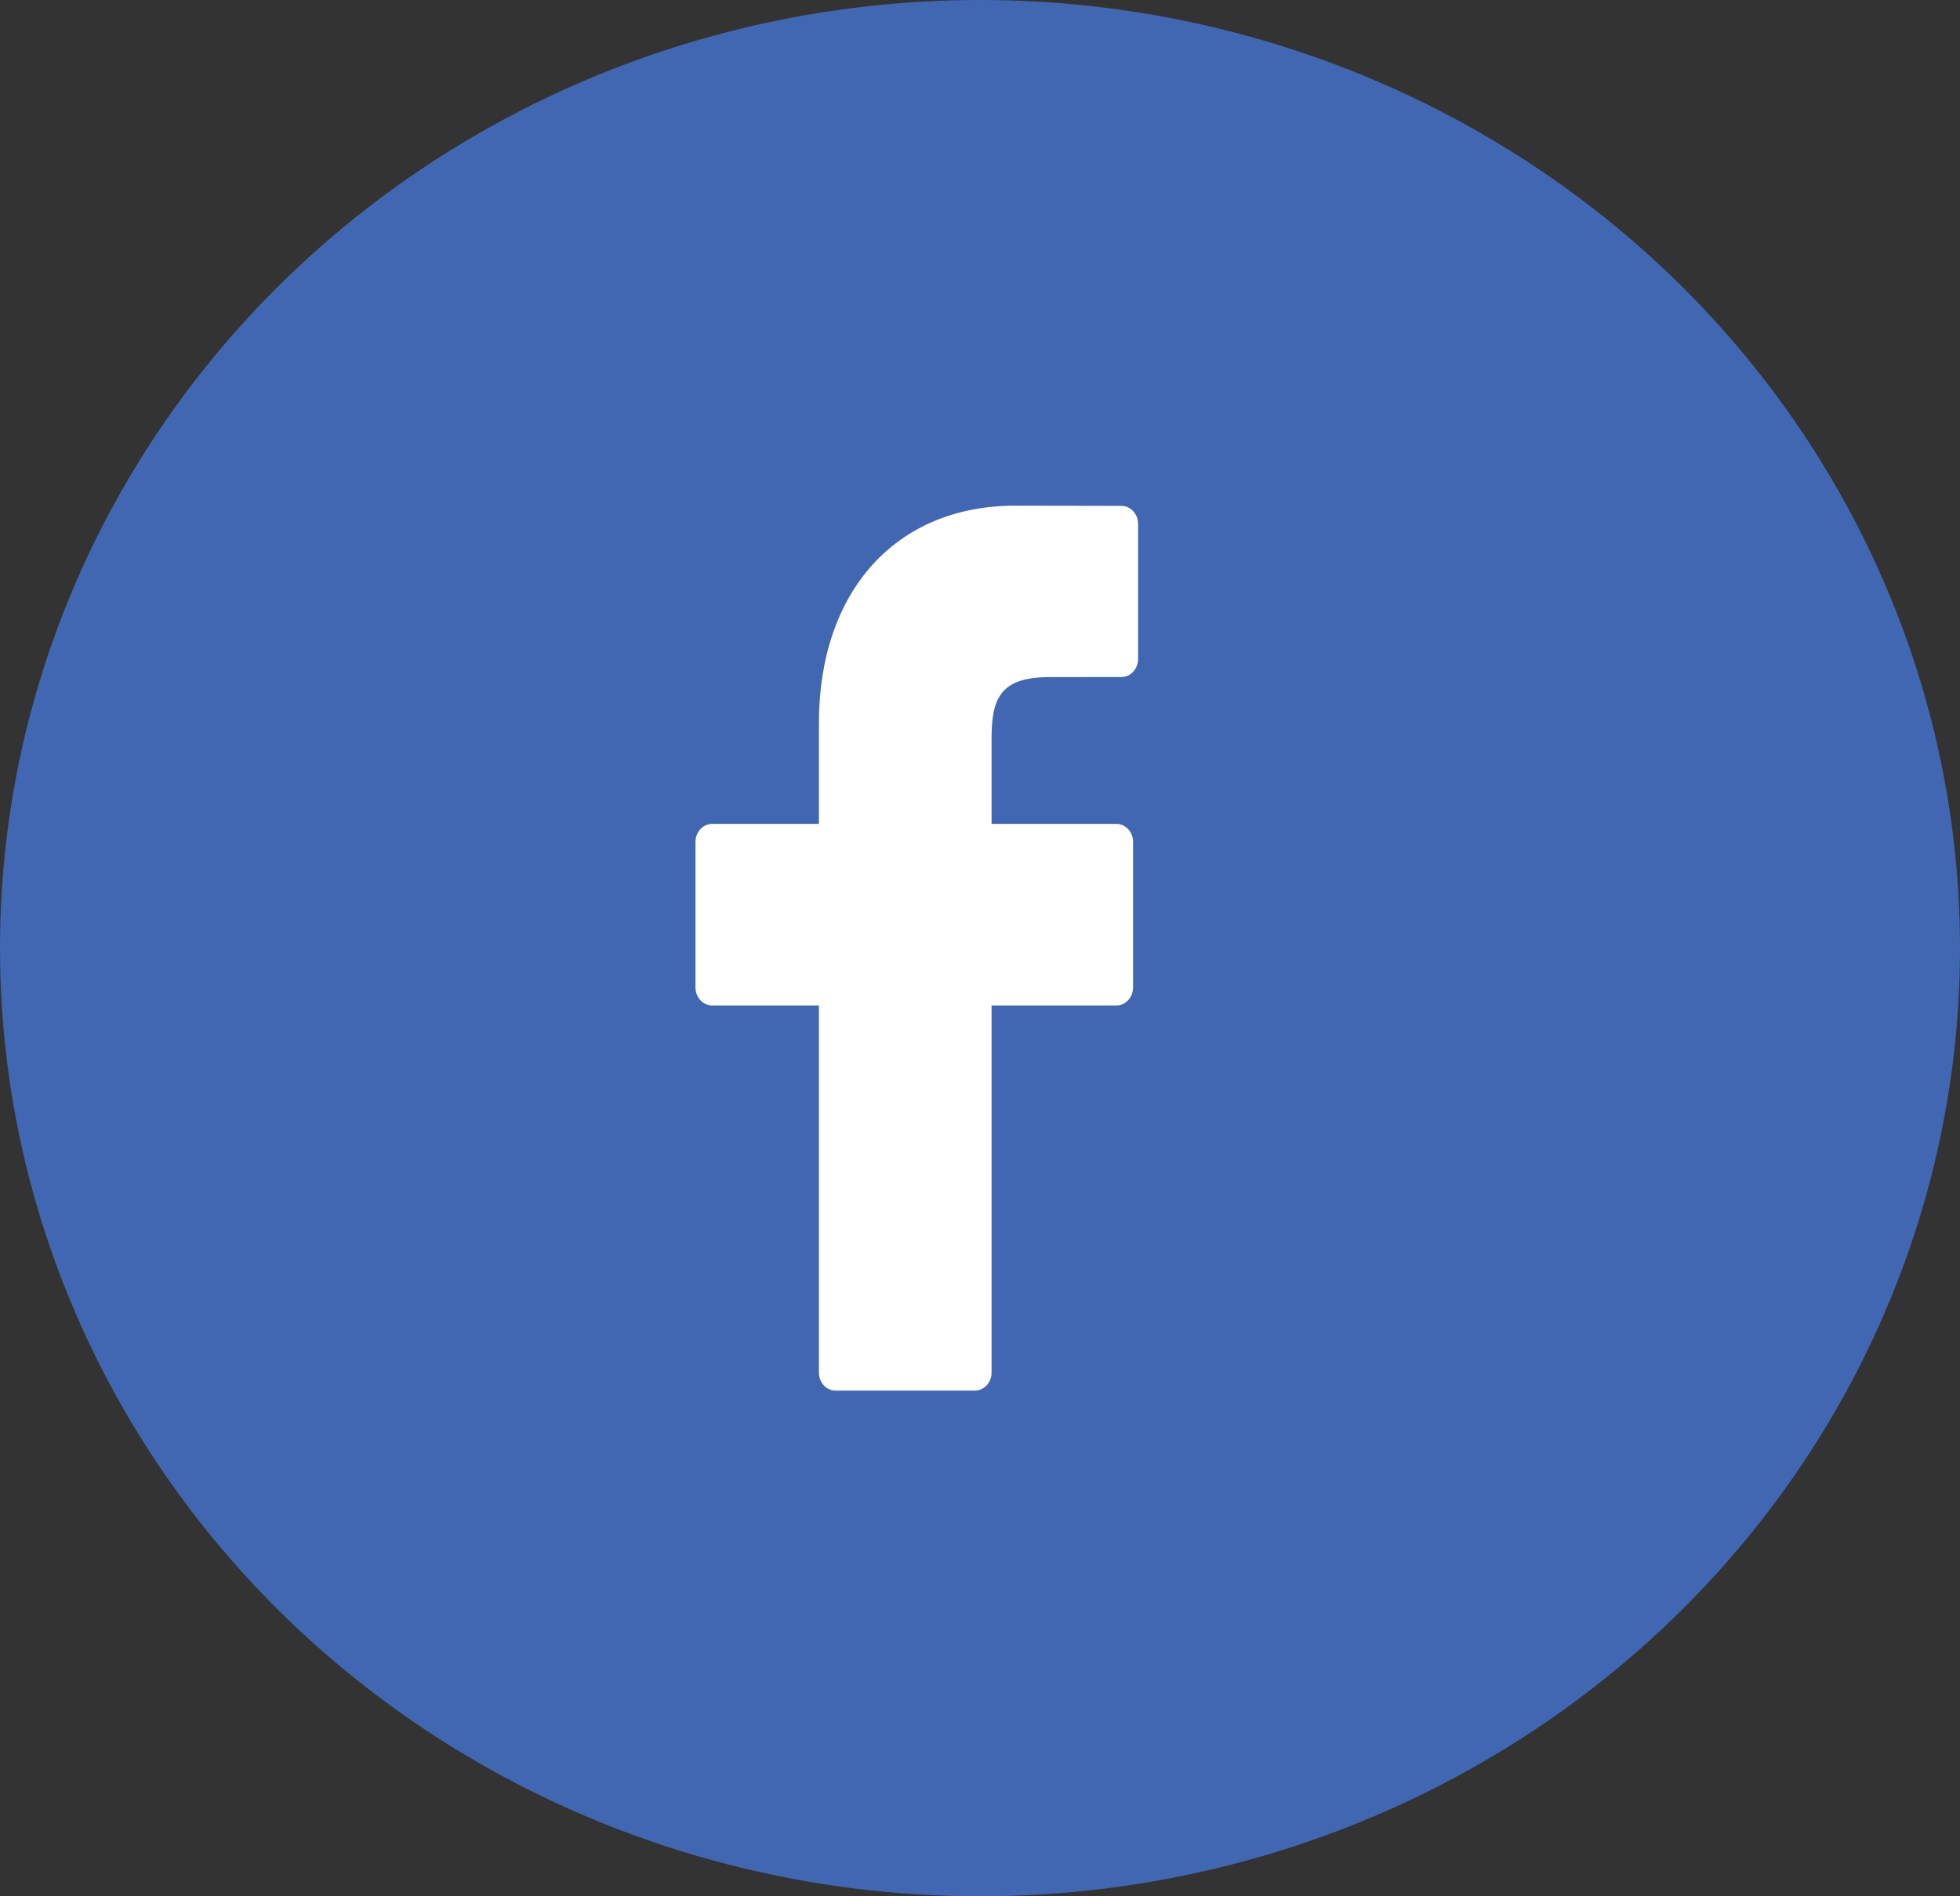 <?xml version="1.0" encoding="UTF-8"?>
<svg width="31px" height="30px" viewBox="0 0 31 30" version="1.1" xmlns="http://www.w3.org/2000/svg" xmlns:xlink="http://www.w3.org/1999/xlink">
    <rect x="0" y="0" width="31" height="30" fill="#333333" stroke="none"/>
    <!-- Generator: Sketch 50.2 (55047) - http://www.bohemiancoding.com/sketch -->
    <title>fb</title>
    <desc>Created with Sketch.</desc>
    <defs></defs>
    <g id="Page-1" stroke="none" stroke-width="1" fill="none" fill-rule="evenodd">
        <g id="ПК_Страница-благодарности" transform="translate(-215, -356)">
            <g id="fb" transform="translate(215, 356)">
                <ellipse id="Oval-9" fill="#4267B2" cx="15.5" cy="15" rx="15.5" ry="15"></ellipse>
                <path d="M17.736,8.003 L16.057,8 C14.171,8 12.952,9.352 12.952,11.445 L12.952,13.034 L11.264,13.034 C11.118,13.034 11,13.162 11,13.32 L11,15.621 C11,15.779 11.118,15.907 11.264,15.907 L12.952,15.907 L12.952,21.715 C12.952,21.872 13.07,22 13.216,22 L15.419,22 C15.565,22 15.683,21.872 15.683,21.715 L15.683,15.907 L17.657,15.907 C17.802,15.907 17.921,15.779 17.921,15.621 L17.921,13.32 C17.921,13.244 17.893,13.171 17.844,13.118 C17.795,13.064 17.727,13.034 17.657,13.034 L15.683,13.034 L15.683,11.687 C15.683,11.04 15.825,10.712 16.605,10.712 L17.736,10.711 C17.882,10.711 18,10.583 18,10.426 L18,8.288 C18,8.131 17.882,8.003 17.736,8.003 Z" fill="#FFFFFF" fill-rule="nonzero"></path>
            </g>
        </g>
    </g>
</svg>